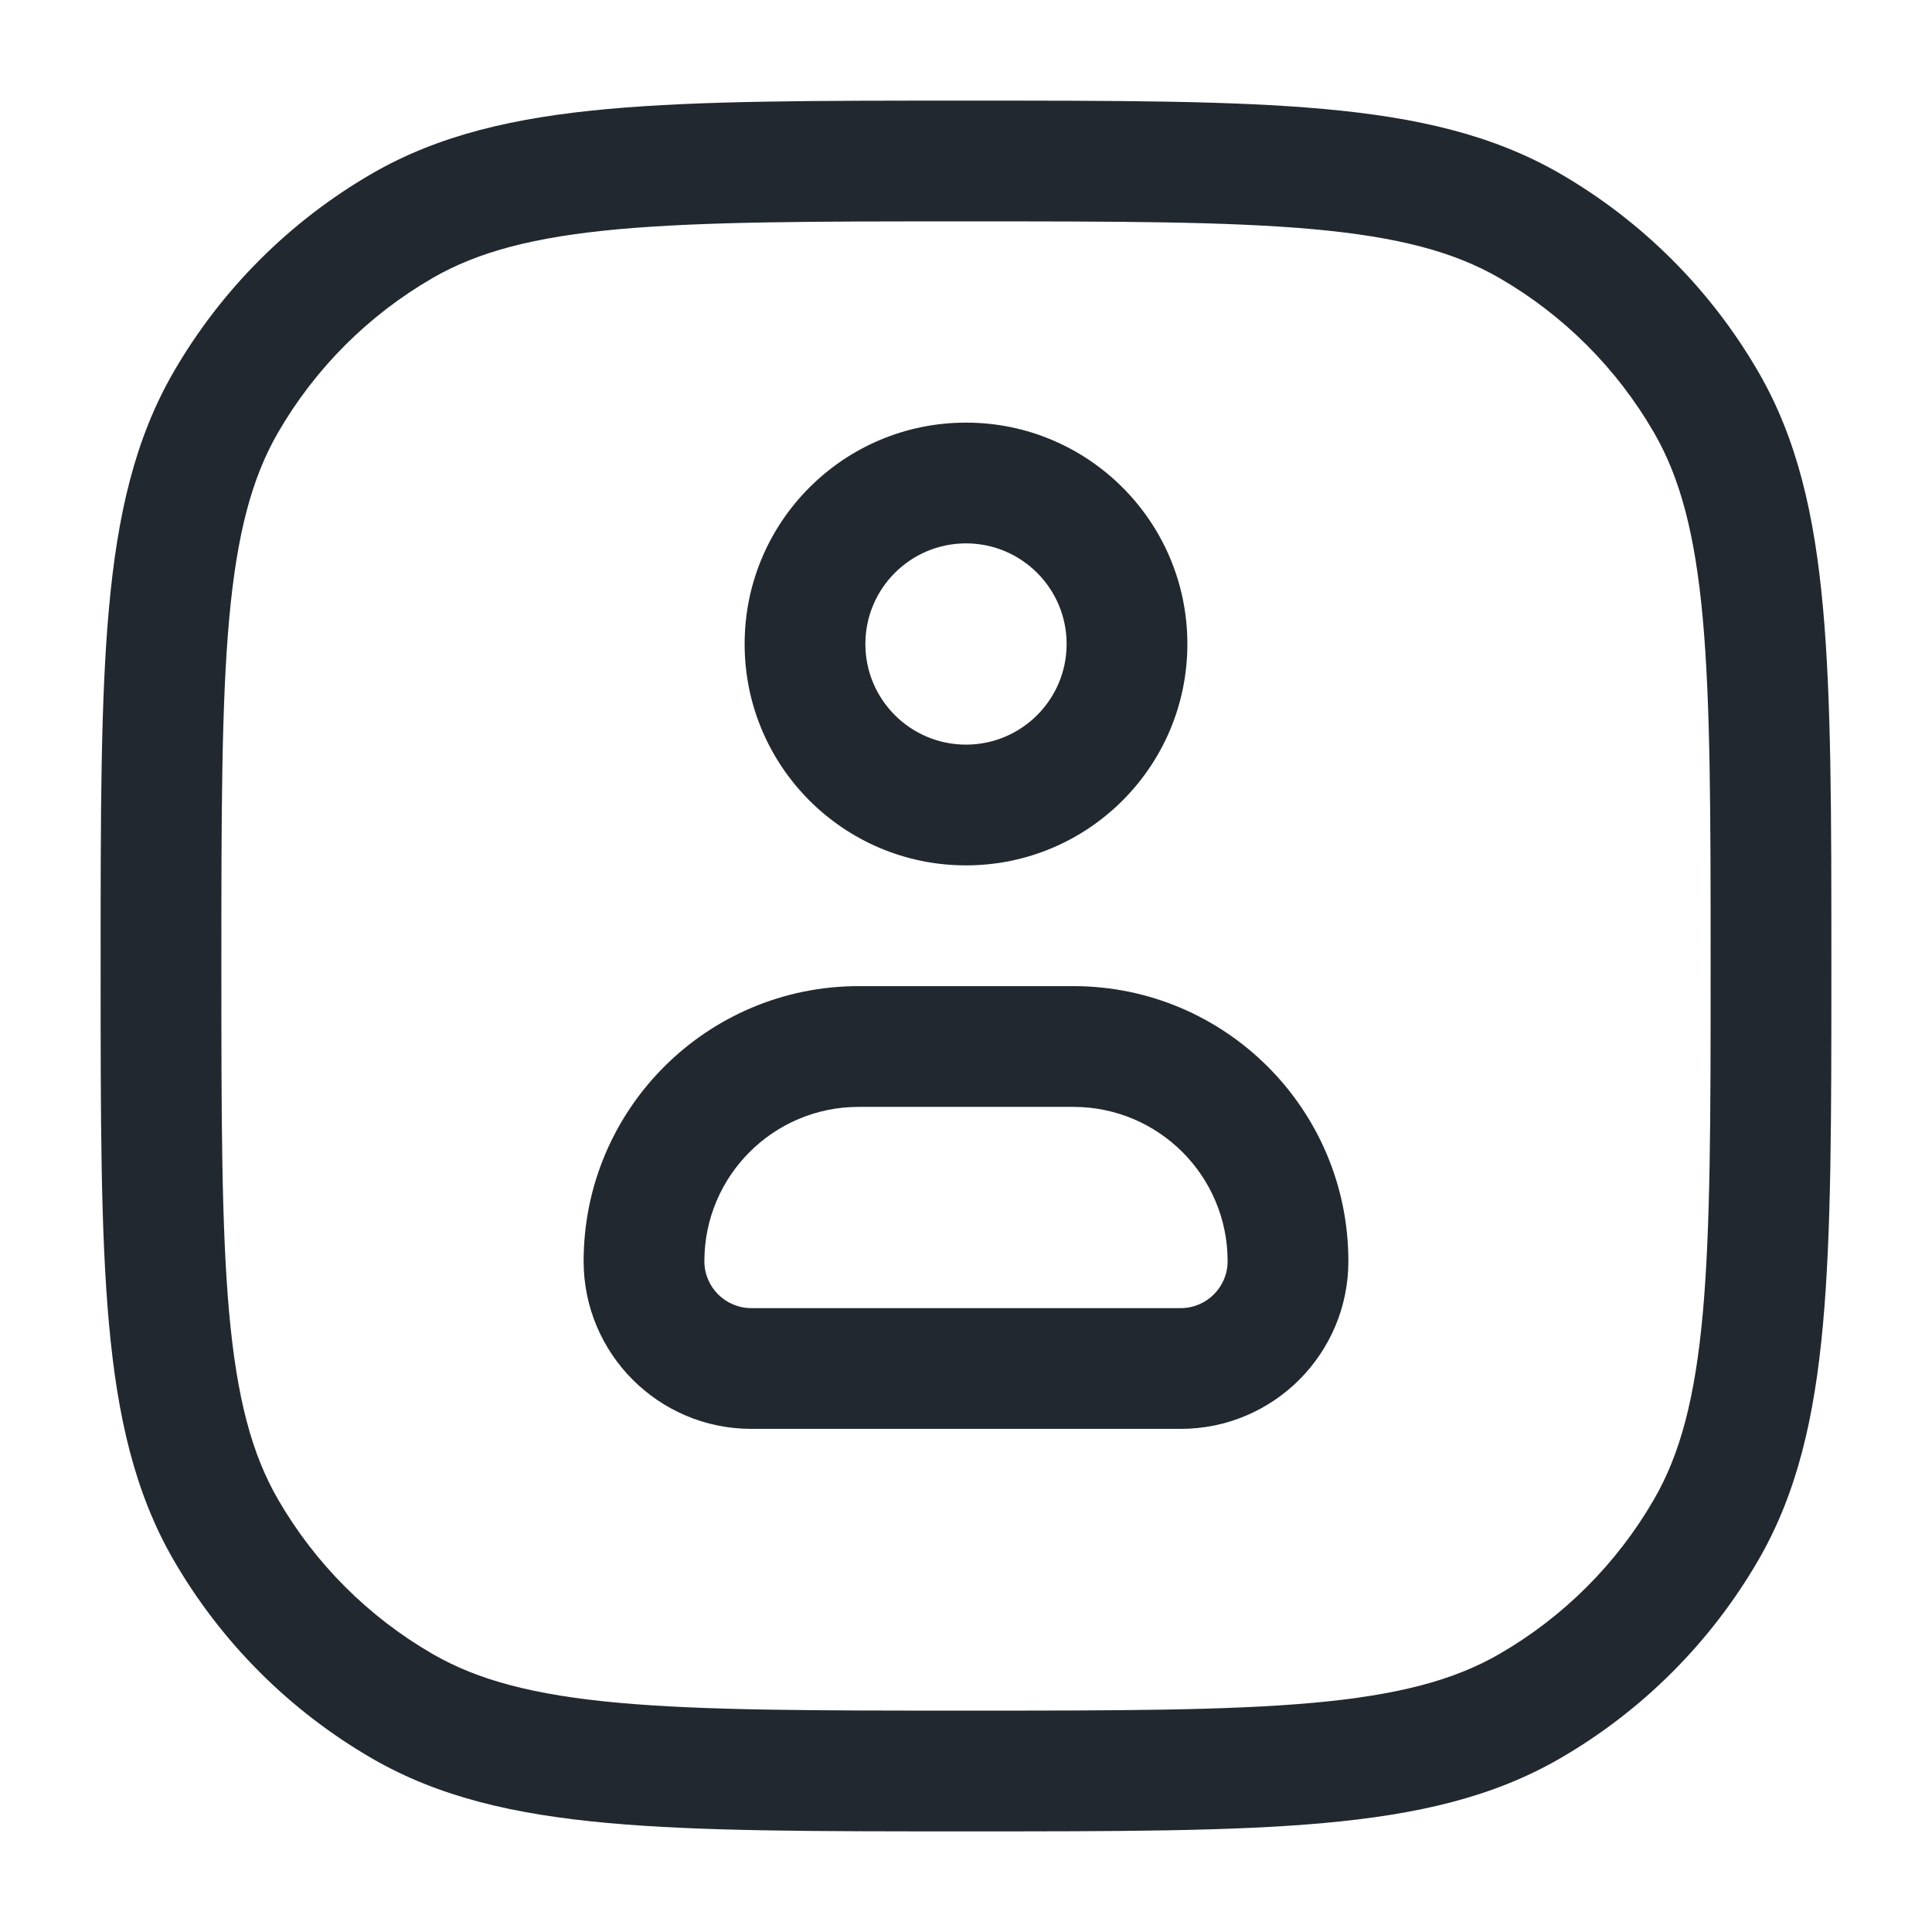 <svg width="24" height="24" viewBox="0 0 24 24" fill="none" xmlns="http://www.w3.org/2000/svg">
<g id="User - Square">
<path id="Union" fill-rule="evenodd" clip-rule="evenodd" d="M11.962 1.25H12H12.038H12.038C13.875 1.25 15.305 1.25 16.448 1.354C17.608 1.459 18.546 1.676 19.375 2.154C20.401 2.747 21.253 3.599 21.846 4.625C22.325 5.454 22.541 6.392 22.646 7.552C22.75 8.695 22.75 10.125 22.75 11.962V12V12.038C22.75 13.875 22.75 15.305 22.646 16.448C22.541 17.608 22.325 18.546 21.846 19.375C21.253 20.401 20.401 21.253 19.375 21.846C18.546 22.325 17.608 22.541 16.448 22.646C15.305 22.75 13.875 22.75 12.038 22.75H12H11.962C10.125 22.75 8.695 22.75 7.552 22.646C6.392 22.541 5.454 22.325 4.625 21.846C3.599 21.253 2.747 20.401 2.154 19.375C1.676 18.546 1.459 17.608 1.354 16.448C1.25 15.305 1.25 13.875 1.25 12.038V12.038V12V11.962V11.962C1.25 10.125 1.25 8.695 1.354 7.552C1.459 6.392 1.676 5.454 2.154 4.625C2.747 3.599 3.599 2.747 4.625 2.154C5.454 1.676 6.392 1.459 7.552 1.354C8.695 1.25 10.125 1.25 11.962 1.25H11.962ZM7.688 2.847C6.631 2.943 5.938 3.128 5.375 3.453C4.577 3.914 3.914 4.577 3.453 5.375C3.128 5.938 2.943 6.631 2.847 7.688C2.751 8.755 2.75 10.117 2.75 12C2.75 13.883 2.751 15.245 2.847 16.312C2.943 17.369 3.128 18.062 3.453 18.625C3.914 19.423 4.577 20.086 5.375 20.547C5.938 20.872 6.631 21.057 7.688 21.153C8.755 21.249 10.117 21.25 12 21.25C13.883 21.25 15.245 21.249 16.312 21.153C17.369 21.057 18.062 20.872 18.625 20.547C19.423 20.086 20.086 19.423 20.547 18.625C20.872 18.062 21.057 17.369 21.153 16.312C21.249 15.245 21.25 13.883 21.25 12C21.25 10.117 21.249 8.755 21.153 7.688C21.057 6.631 20.872 5.938 20.547 5.375C20.086 4.577 19.423 3.914 18.625 3.453C18.062 3.128 17.369 2.943 16.312 2.847C15.245 2.751 13.883 2.75 12 2.75C10.117 2.75 8.755 2.751 7.688 2.847ZM10.667 13.75C9.608 13.75 8.75 14.608 8.75 15.667C8.75 15.989 9.011 16.25 9.333 16.25H14.667C14.989 16.25 15.25 15.989 15.25 15.667C15.25 14.608 14.392 13.75 13.333 13.75H10.667ZM7.25 15.667C7.25 13.78 8.78 12.25 10.667 12.25H13.333C15.22 12.25 16.75 13.78 16.75 15.667C16.75 16.817 15.817 17.75 14.667 17.75H9.333C8.183 17.75 7.25 16.817 7.25 15.667ZM10.75 8C10.75 7.31 11.31 6.75 12 6.75C12.69 6.75 13.25 7.31 13.25 8C13.25 8.69 12.69 9.25 12 9.25C11.31 9.25 10.75 8.69 10.75 8ZM12 5.25C10.481 5.25 9.25 6.481 9.25 8C9.25 9.519 10.481 10.75 12 10.75C13.519 10.75 14.75 9.519 14.75 8C14.75 6.481 13.519 5.25 12 5.25Z" fill="#22282F"/>
</g>
</svg>
